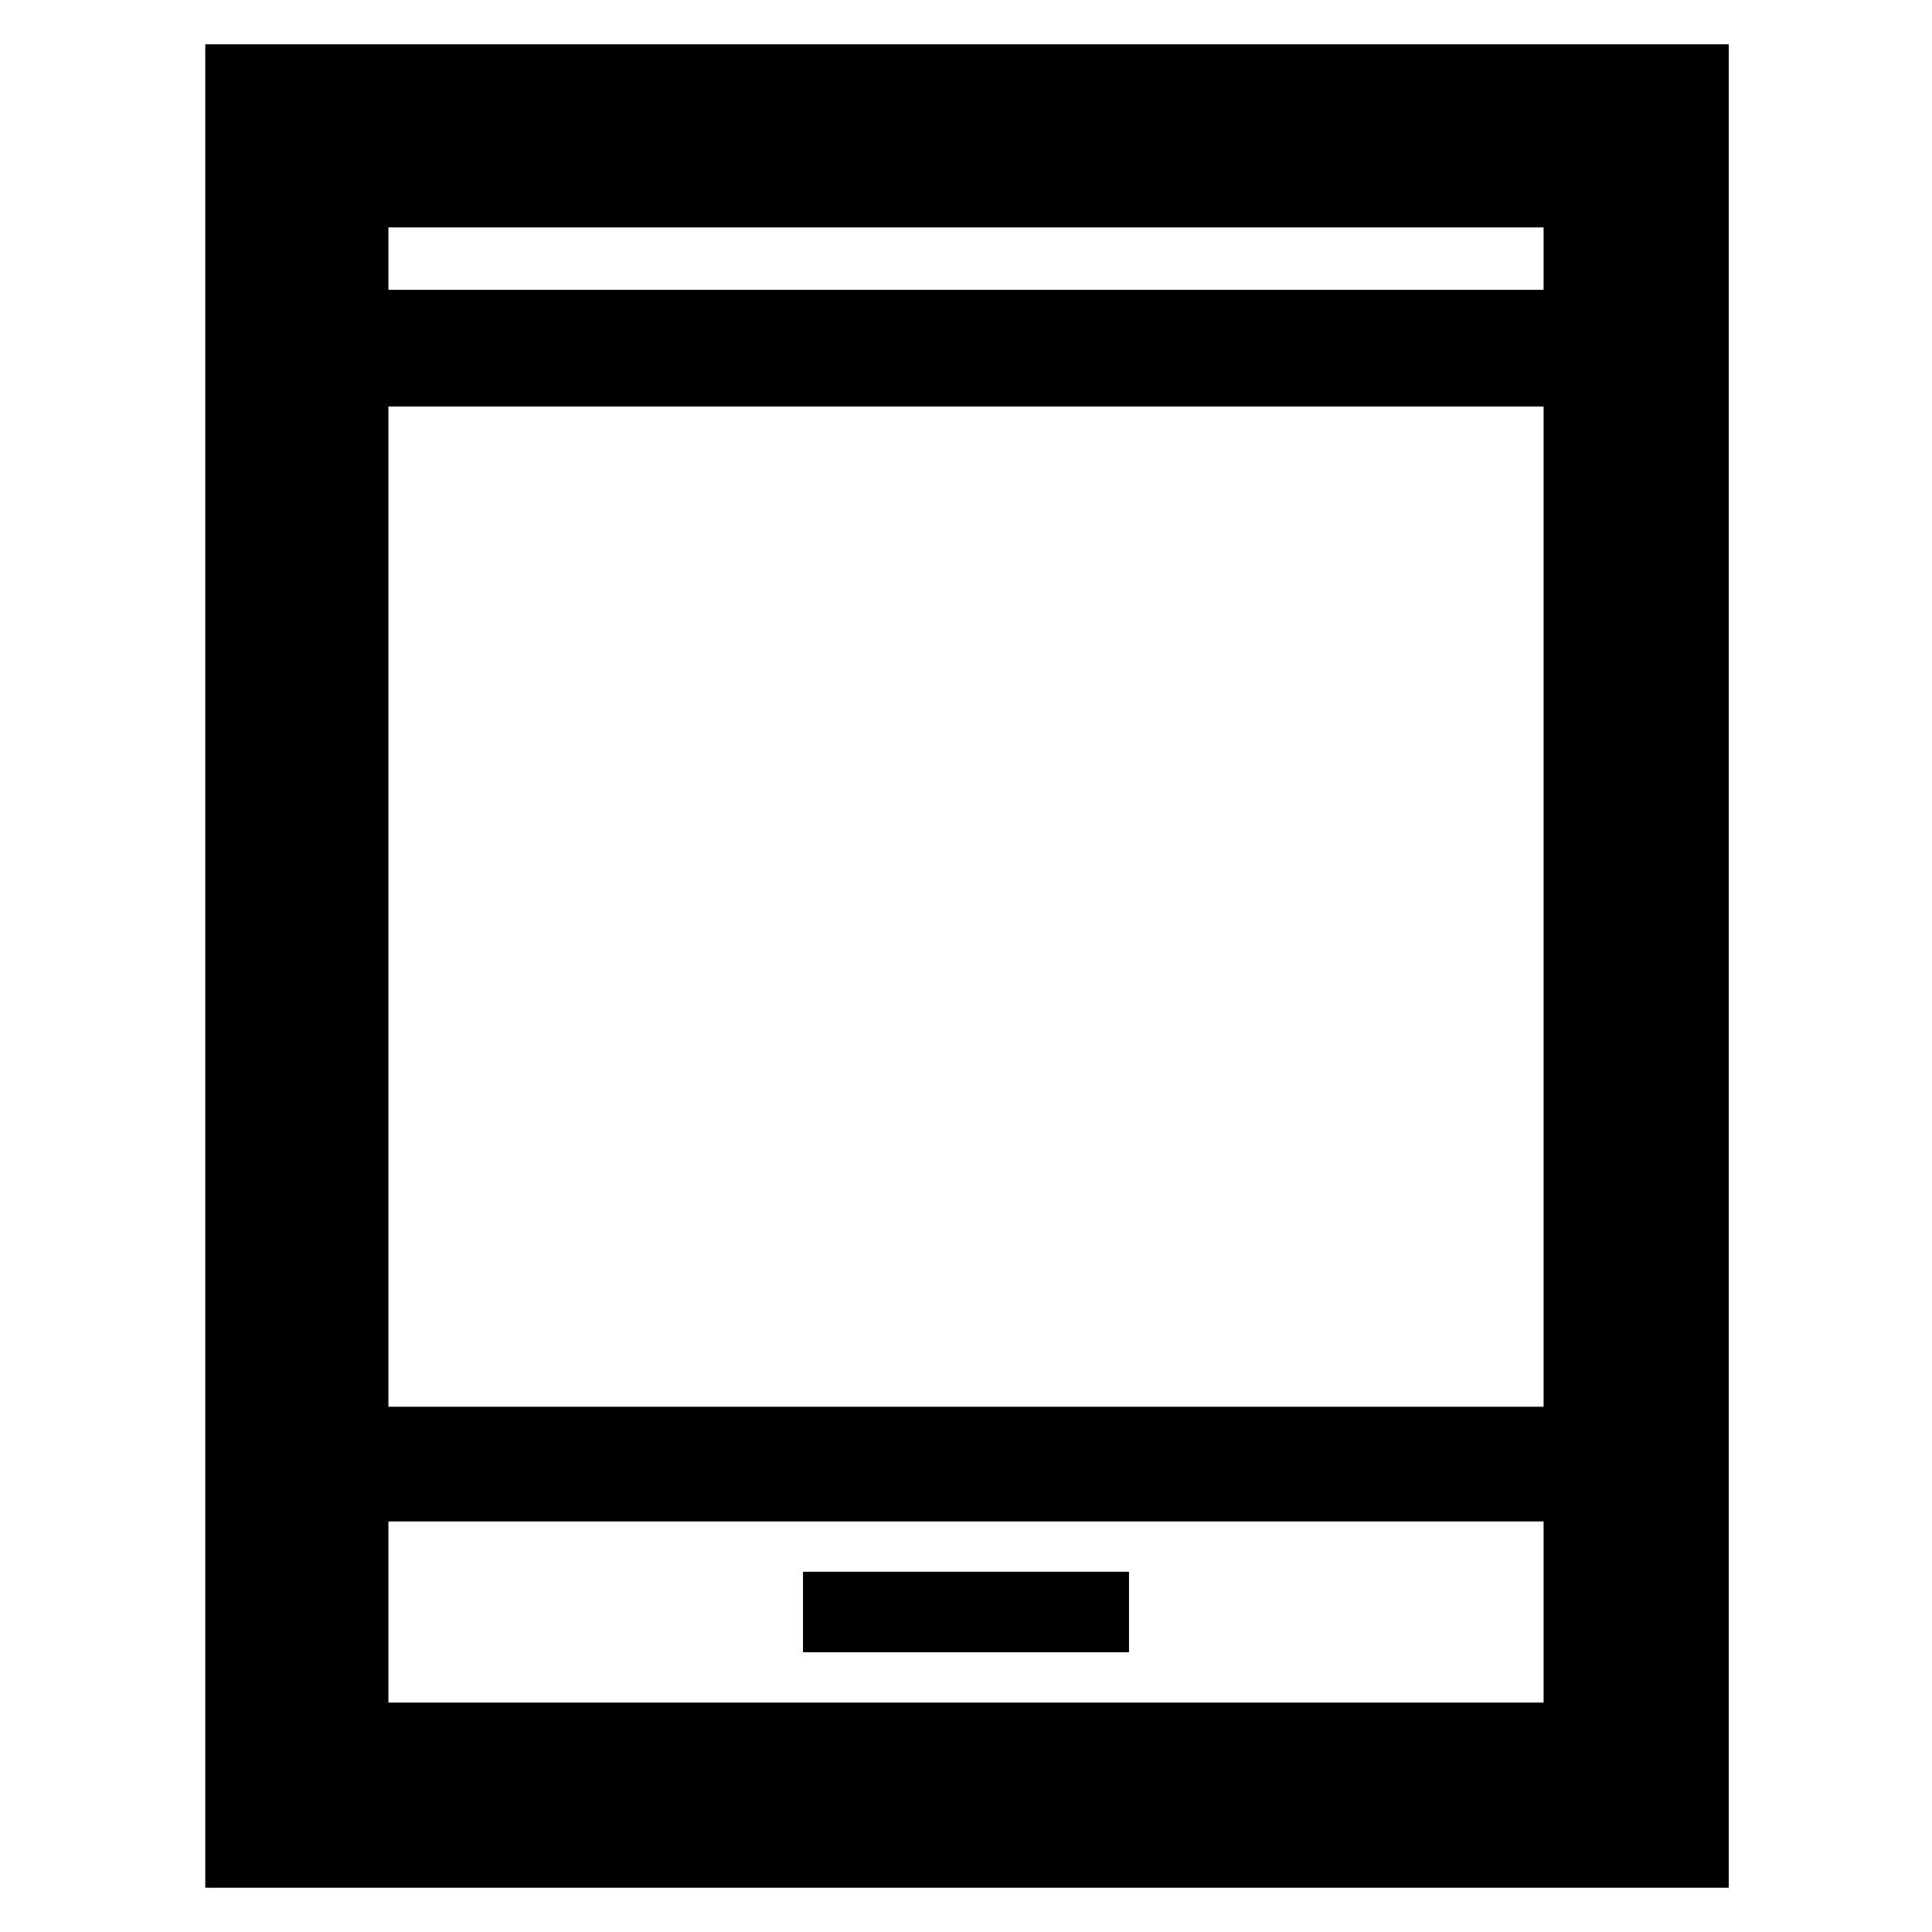 <svg xmlns="http://www.w3.org/2000/svg" height="48" width="48"><path d="M19.95 41.05H28.05V39.05H19.95ZM5.1 46.9V1.1H42.95V46.9ZM9.65 34.95H38.35V10.1H9.65ZM9.65 42.3H38.35V37.8H9.65ZM9.65 7.2H38.35V5.65H9.65ZM9.65 7.2V5.65V7.2ZM9.65 42.3V37.8V42.3Z"/></svg>